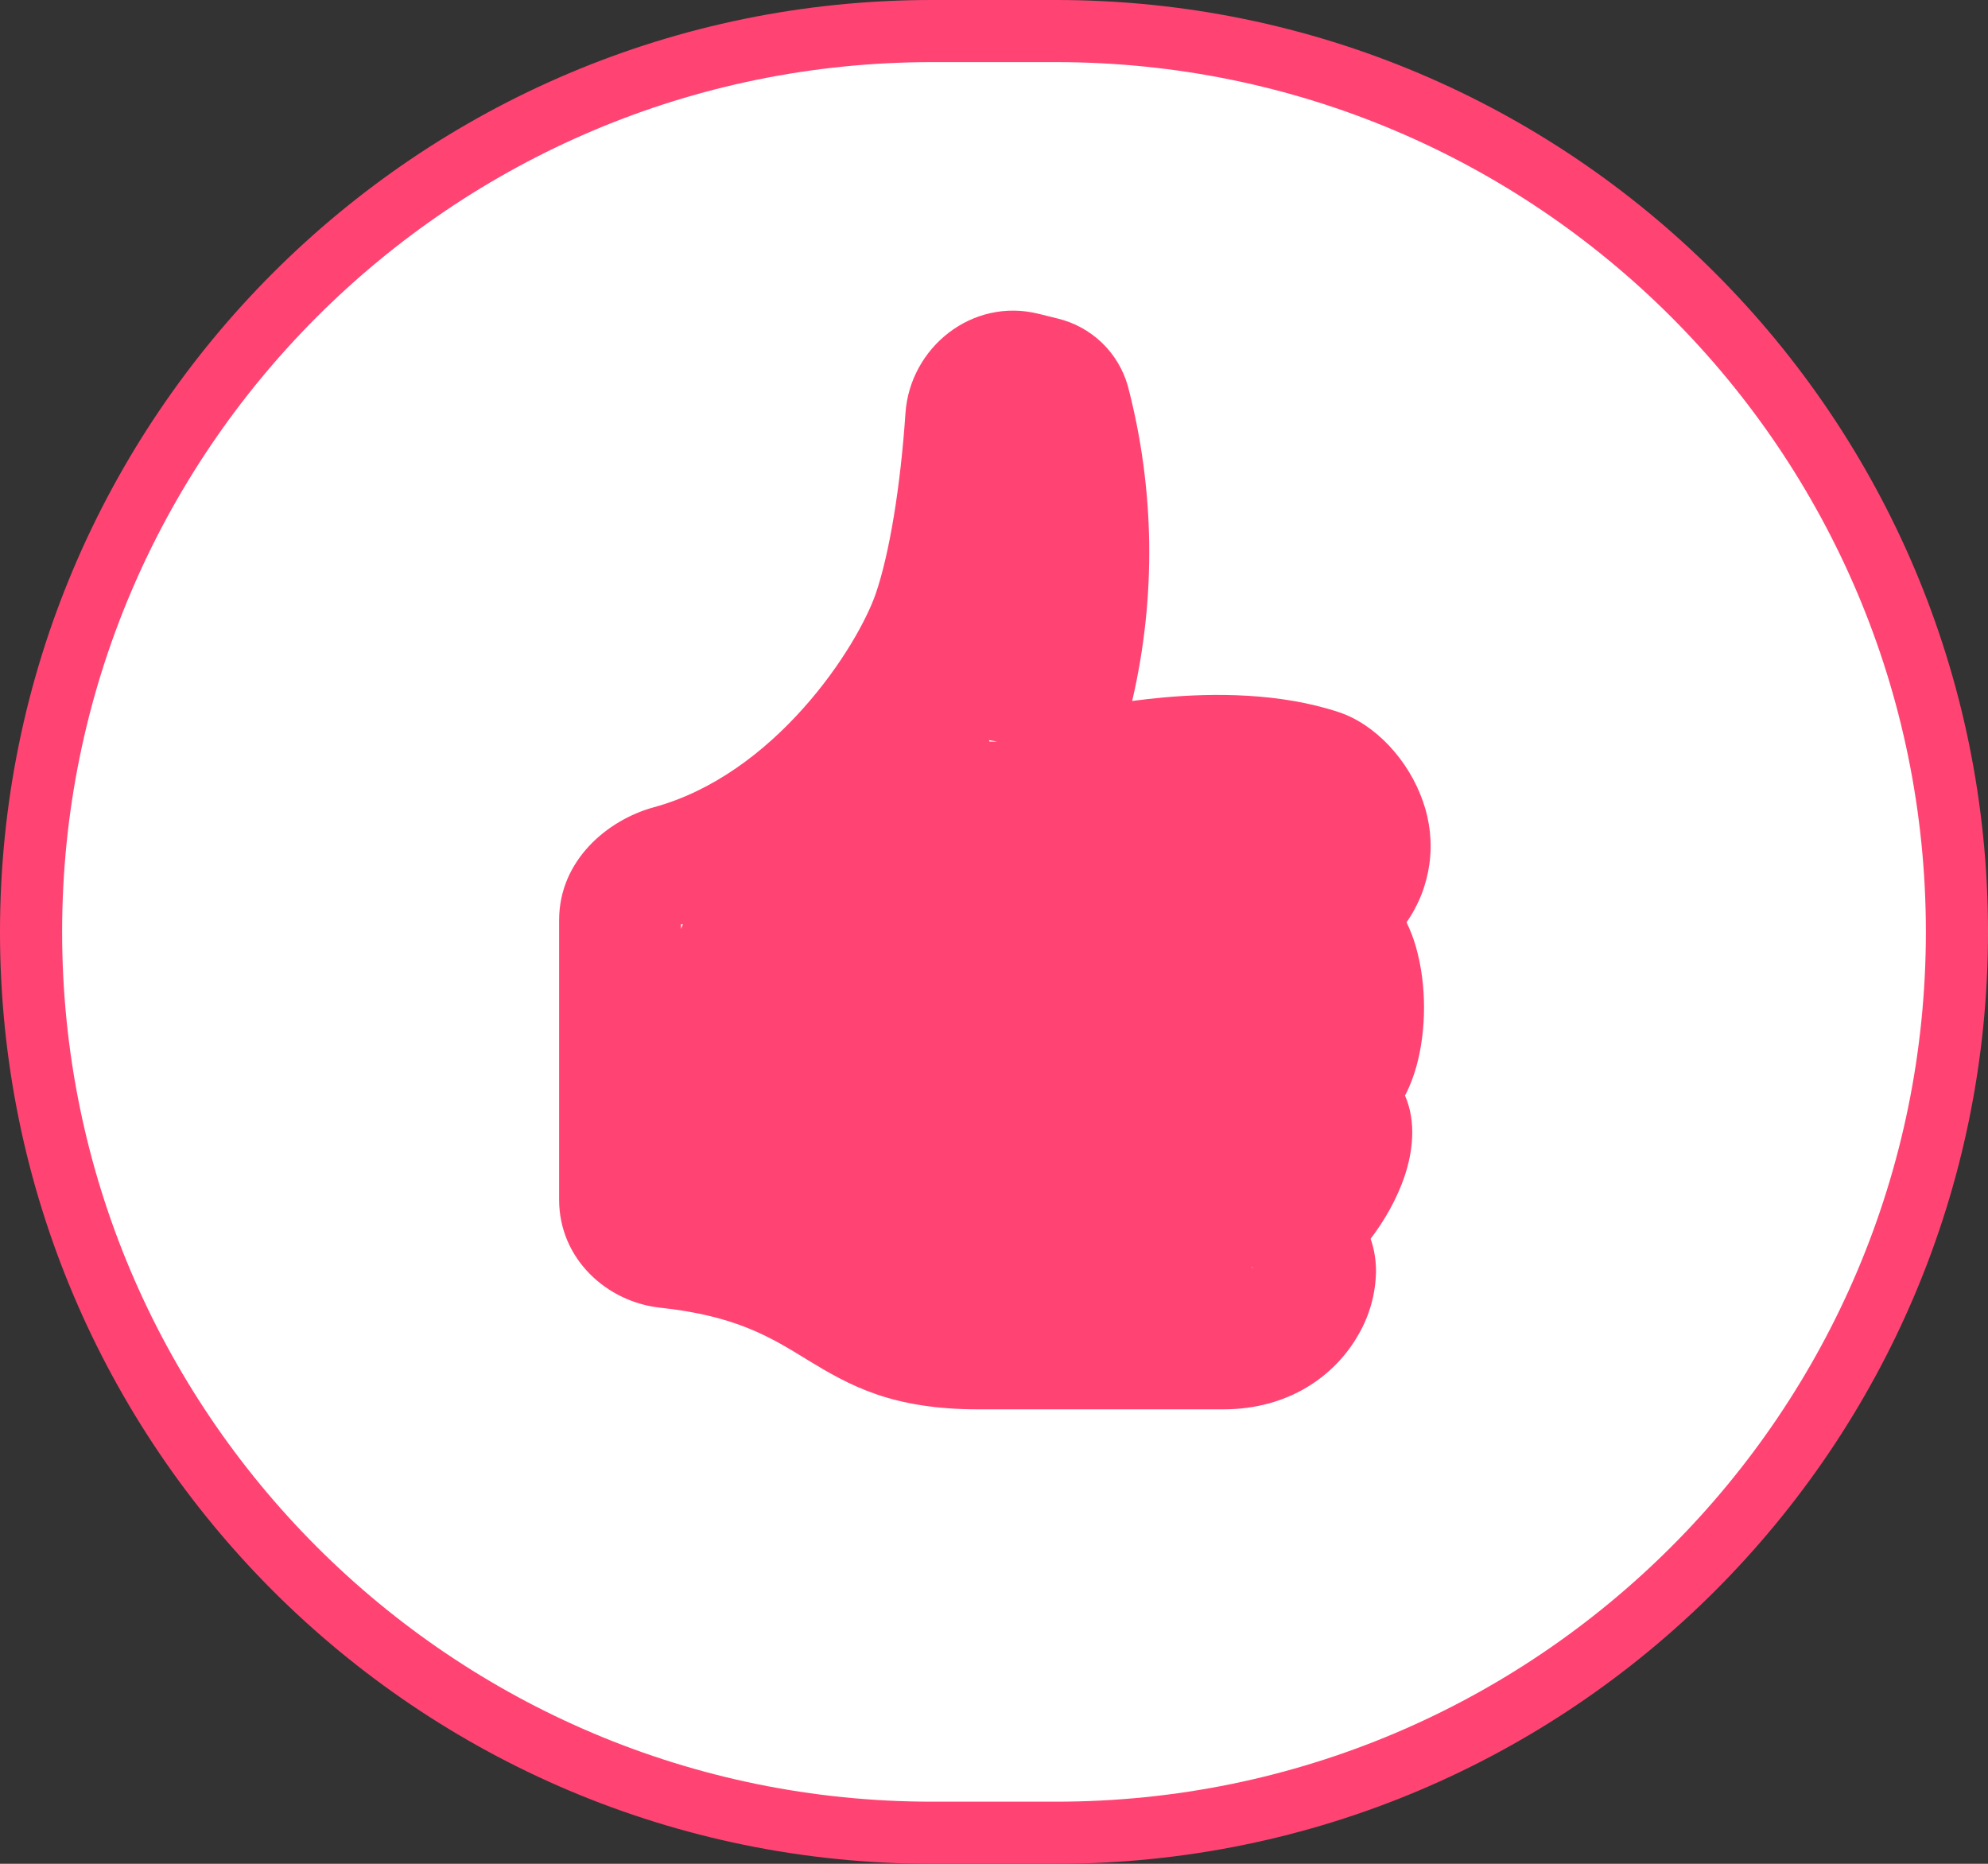 <svg width="32" height="30" viewBox="0 0 32 30" fill="none" xmlns="http://www.w3.org/2000/svg">
<rect x="0" y="0" width="32" height="30" fill="#333333" stroke="none"/>
<path d="M15 0.5H17C25.008 0.5 31.5 6.992 31.5 15C31.5 23.008 25.008 29.5 17 29.5H15C6.992 29.5 0.5 23.008 0.5 15C0.5 6.992 6.992 0.5 15 0.5Z" fill="white" stroke="#FF4473"/>
<path d="M16.605 6.047C15.685 5.804 14.831 6.54 14.769 7.492C14.7 8.562 14.548 9.544 14.357 10.128C14.237 10.495 13.896 11.159 13.357 11.796C12.821 12.431 12.123 12.995 11.306 13.232C10.659 13.418 10 14.01 10 14.875V18.948C10 19.808 10.656 20.438 11.393 20.52C12.423 20.636 12.899 20.942 13.384 21.256L13.43 21.287C13.692 21.454 13.986 21.641 14.363 21.779C14.745 21.918 15.192 22 15.774 22H19.142C20.044 22 20.681 21.515 21.003 20.917C21.159 20.635 21.244 20.315 21.248 19.989C21.248 19.834 21.226 19.671 21.174 19.517C21.367 19.249 21.54 18.928 21.643 18.599C21.749 18.264 21.809 17.824 21.647 17.43C21.714 17.298 21.763 17.156 21.8 17.02C21.874 16.745 21.909 16.442 21.909 16.148C21.909 15.854 21.874 15.552 21.8 15.276C21.767 15.149 21.723 15.026 21.668 14.908C21.836 14.654 21.944 14.362 21.984 14.055C22.023 13.747 21.992 13.435 21.893 13.143C21.694 12.54 21.236 12.024 20.738 11.848C19.923 11.561 19.003 11.568 18.317 11.634C18.174 11.647 18.032 11.664 17.89 11.684C18.223 10.172 18.202 8.597 17.831 7.095C17.766 6.855 17.641 6.637 17.47 6.464C17.299 6.291 17.087 6.17 16.857 6.113L16.605 6.047ZM17.984 18.129V18.804C17.493 18.804 17.168 18.901 16.901 18.804C16.631 18.705 14.937 18.972 14.677 18.804L13.984 19.161C13.45 18.816 12.739 19.648 11.495 19.508C11.175 19.472 10.962 19.213 10.962 18.949V14.875C19.234 15.785 11.18 14.323 11.559 14.214C12.613 13.908 13.462 13.2 14.075 12.475C14.686 11.753 16.234 11.634 16.984 12.452C17.217 11.739 16.161 14.069 16.234 12.968C16.258 12.599 15.266 12.081 16.372 7.034L14.828 12.081C14.982 12.122 17.831 9.613 16.901 7.361C17.294 8.945 13.841 11.921 13.357 13.476C13.329 13.562 18.314 15.29 16.984 12.452C17.002 12.541 17.411 12.014 17.47 12.081C9.184 10.711 10.417 19.44 10.5 19.466C10.583 19.492 21.818 22.626 20.619 17.175L21.364 17.78L20.726 16.74L20.826 16.886C21.156 16.812 19.142 11.848 17.465 13.463C18.103 13.402 16.842 14.855 17.47 15.077C17.638 15.136 18.201 16.224 18.317 16.581C18.42 16.894 18.656 13.118 18.317 13.476L17.484 16.581L19.234 16.323C17.922 17.827 19.686 16.563 19.734 16.74C19.78 16.91 19.415 17.565 19.415 17.78C19.415 17.996 20.052 16.569 20.006 16.74C19.957 16.917 20.768 17.017 20.726 17.061L20.387 17.42L20.726 17.78C20.771 17.828 19.834 16.744 19.734 17.061C19.63 17.368 20.462 18.864 20.245 19.096L19.905 19.456L16.984 18.387C16.989 18.392 16.984 19.867 16.984 19.989C13.6 19.466 20.239 20.283 20.168 20.412C17.902 18.805 18.525 18.129 17.984 18.129Z" fill="#FF4473"/>
<path d="M16.722 5.052C15.646 4.783 14.648 5.596 14.575 6.649C14.495 7.832 14.317 8.917 14.094 9.563C13.953 9.968 13.555 10.703 12.924 11.407C12.297 12.108 11.482 12.732 10.527 12.993C9.771 13.199 9 13.854 9 14.81V19.311C9 20.262 9.767 20.958 10.629 21.049C11.833 21.178 12.389 21.516 12.956 21.863L13.009 21.896C13.316 22.082 13.66 22.288 14.101 22.441C14.547 22.594 15.069 22.685 15.75 22.685H19.688C20.742 22.685 21.486 22.148 21.863 21.488C22.045 21.177 22.144 20.823 22.149 20.462C22.149 20.291 22.123 20.111 22.062 19.94C22.288 19.644 22.49 19.29 22.611 18.927C22.735 18.555 22.805 18.069 22.616 17.634C22.694 17.488 22.751 17.331 22.795 17.18C22.881 16.877 22.922 16.541 22.922 16.216C22.922 15.892 22.881 15.558 22.795 15.253C22.756 15.113 22.704 14.976 22.64 14.846C22.837 14.566 22.963 14.242 23.009 13.903C23.055 13.563 23.018 13.218 22.903 12.895C22.671 12.229 22.136 11.658 21.553 11.464C20.6 11.147 19.524 11.154 18.722 11.227C18.556 11.242 18.39 11.261 18.224 11.283C18.613 9.612 18.589 7.871 18.154 6.211C18.078 5.945 17.933 5.704 17.733 5.513C17.532 5.322 17.285 5.188 17.016 5.125L16.722 5.052ZM19.688 21.561H15.75C15.176 21.561 14.779 21.484 14.467 21.377C14.151 21.268 13.898 21.12 13.595 20.935L13.55 20.908C12.925 20.526 12.202 20.085 10.748 19.931C10.374 19.891 10.125 19.605 10.125 19.312V14.81C10.125 14.524 10.379 14.199 10.822 14.079C12.054 13.741 13.047 12.958 13.763 12.157C14.478 11.359 14.96 10.498 15.156 9.932C15.429 9.145 15.614 7.943 15.698 6.726C15.726 6.319 16.103 6.058 16.449 6.143L16.743 6.217C16.923 6.262 17.034 6.378 17.067 6.504C17.527 8.255 17.47 10.101 16.904 11.82C16.872 11.915 16.866 12.018 16.888 12.117C16.909 12.215 16.956 12.306 17.024 12.38C17.093 12.454 17.18 12.509 17.277 12.537C17.373 12.566 17.476 12.569 17.574 12.544L17.577 12.543L17.593 12.54L17.658 12.524C18.043 12.443 18.432 12.384 18.823 12.348C19.569 12.28 20.463 12.287 21.197 12.532C21.394 12.597 21.703 12.87 21.838 13.263C21.959 13.61 21.936 14.017 21.539 14.413L21.142 14.81L21.539 15.208C21.588 15.257 21.657 15.367 21.712 15.563C21.767 15.751 21.797 15.979 21.797 16.216C21.797 16.455 21.767 16.682 21.712 16.871C21.656 17.067 21.588 17.177 21.539 17.226L21.142 17.623L21.539 18.021C21.592 18.074 21.662 18.22 21.545 18.57C21.424 18.91 21.23 19.219 20.977 19.476L20.58 19.873L20.977 20.271C20.983 20.276 21.023 20.327 21.023 20.462C21.016 20.627 20.97 20.788 20.887 20.93C20.701 21.254 20.321 21.561 19.688 21.561Z" fill="#FF4473"/>
</svg>
